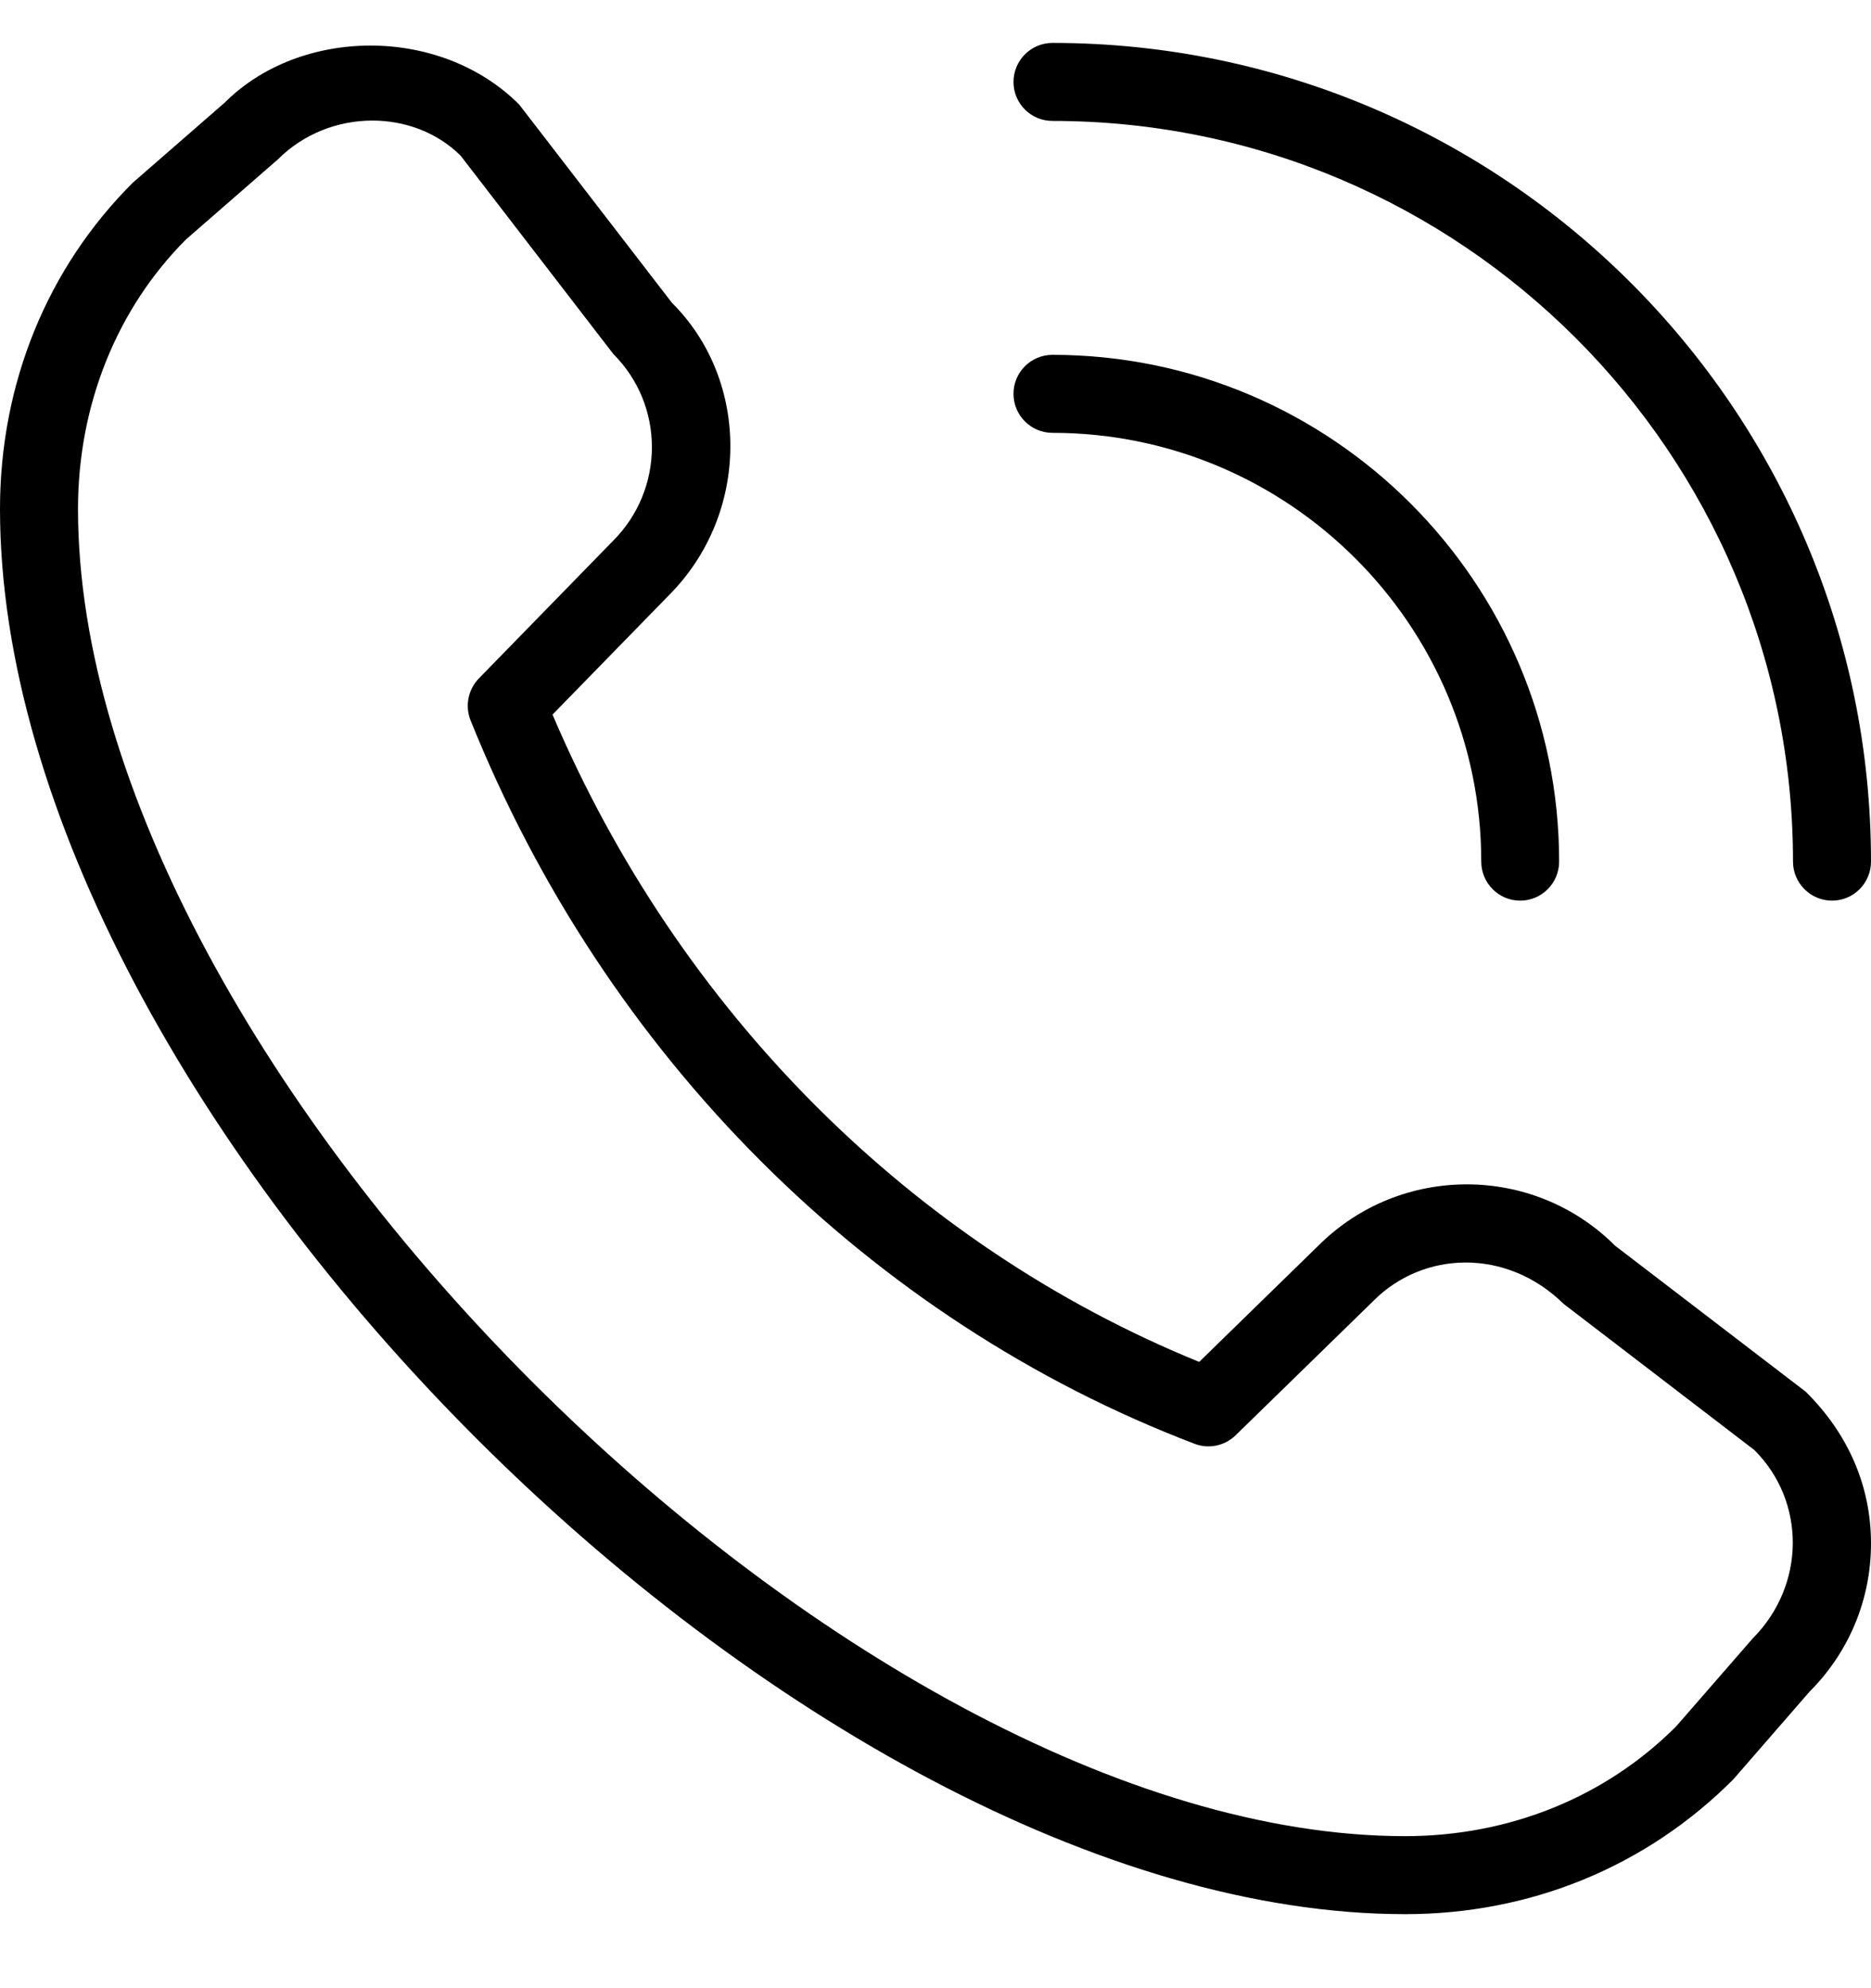 <svg width="16" height="17" viewBox="0 0 16 17" fill="none" xmlns="http://www.w3.org/2000/svg">
<g clip-path="url(#clip0_3281_1105)">
<path d="M15.667 7.701C15.483 7.701 15.333 7.551 15.333 7.367C15.333 3.875 12.492 1.034 9 1.034C8.816 1.034 8.667 0.885 8.667 0.701C8.667 0.517 8.816 0.367 9 0.367C12.86 0.367 16 3.507 16 7.367C16 7.551 15.851 7.701 15.667 7.701ZM13.333 7.367C13.333 4.978 11.389 3.034 9 3.034C8.816 3.034 8.667 3.183 8.667 3.367C8.667 3.551 8.816 3.701 9 3.701C11.022 3.701 12.667 5.345 12.667 7.367C12.667 7.551 12.816 7.701 13 7.701C13.184 7.701 13.333 7.551 13.333 7.367ZM14.823 15.214L15.475 14.464C15.813 14.126 16 13.675 16 13.197C16 12.718 15.813 12.267 15.442 11.9L13.811 10.651C13.113 9.953 11.976 9.952 11.276 10.649L10.255 11.645C7.801 10.646 5.803 8.645 4.725 6.11L5.717 5.093C6.417 4.394 6.417 3.256 5.746 2.589L4.44 0.894C3.762 0.216 2.565 0.232 1.92 0.879L1.137 1.561C0.403 2.291 0 3.283 0 4.351C0 9.517 6.85 16.367 12.016 16.367C13.085 16.367 14.075 15.964 14.823 15.214ZM3.939 1.331L5.245 3.027C5.685 3.466 5.685 4.181 5.243 4.624L4.095 5.801C4.003 5.896 3.975 6.036 4.024 6.159C5.177 9.029 7.433 11.284 10.215 12.345C10.336 12.392 10.473 12.363 10.566 12.273L11.743 11.125C11.743 11.125 11.745 11.123 11.746 11.122C12.172 10.695 12.882 10.668 13.373 11.15L15.003 12.399C15.443 12.838 15.443 13.553 14.988 14.01L14.335 14.76C13.73 15.367 12.906 15.7 12.016 15.7C7.243 15.7 0.667 9.125 0.667 4.351C0.667 3.461 1.001 2.637 1.591 2.047L2.375 1.364C2.599 1.14 2.894 1.031 3.185 1.031C3.464 1.031 3.739 1.132 3.94 1.332L3.939 1.331Z" fill="black"/>
</g>
<defs>
<clipPath id="clip0_3281_1105">
<rect width="16" height="16" fill="white" transform="translate(0 0.367)"/>
</clipPath>
</defs>
</svg>
